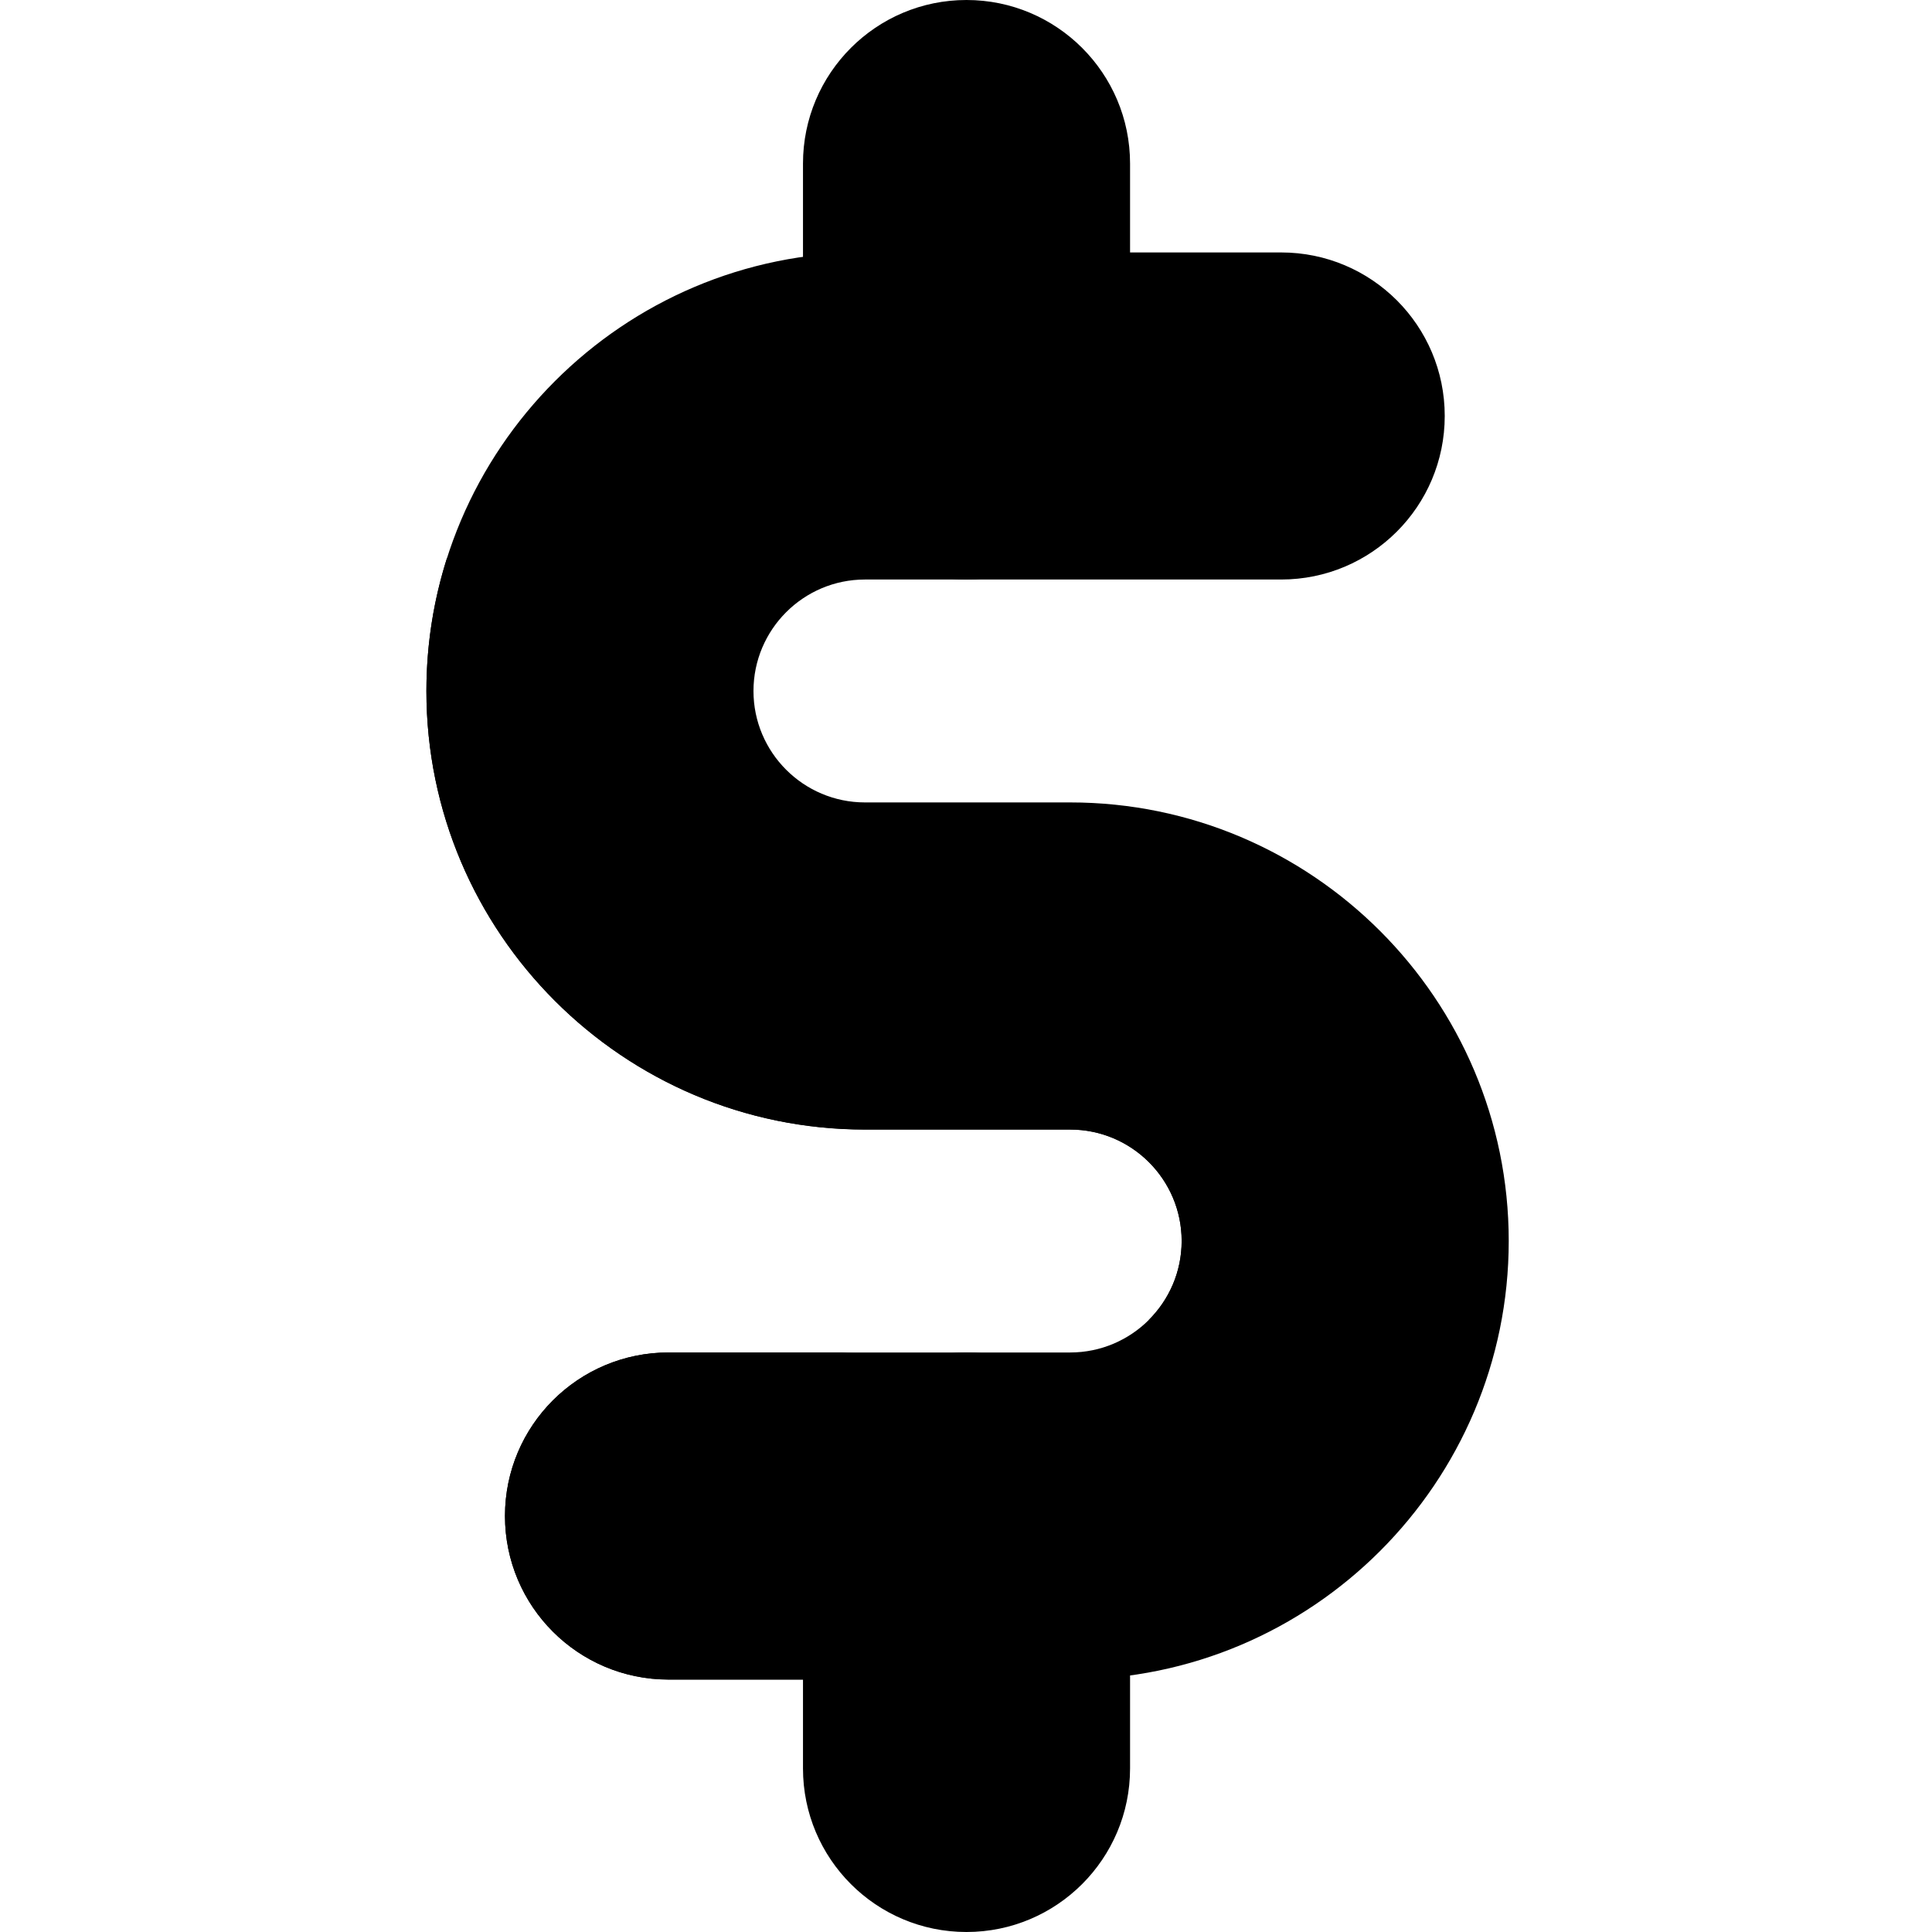 <svg width="24" height="24" viewBox="0 0 24 24" fill="none" xmlns="http://www.w3.org/2000/svg">
<g clip-path="url(#clip0_168_7072)">
<path d="M12.006 7.199C10.884 7.199 9.975 6.289 9.975 5.167V2.032C9.975 0.91 10.884 0 12.006 0C13.128 0 14.038 0.91 14.038 2.032V5.167C14.038 6.289 13.128 7.199 12.006 7.199Z" fill="#00C140" style="fill:#00C140;fill:color(display-p3 0 0.757 0.251);fill-opacity:1;"/>
<path d="M12.006 24C10.884 24 9.975 23.09 9.975 21.968V18.833C9.975 17.71 10.884 16.801 12.006 16.801C13.128 16.801 14.038 17.71 14.038 18.833V21.968C14.038 23.09 13.128 24 12.006 24Z" fill="#00C140" style="fill:#00C140;fill:color(display-p3 0 0.757 0.251);fill-opacity:1;"/>
<path d="M13.294 9.968H10.745C9.981 9.968 9.36 9.347 9.36 8.584C9.36 7.82 9.981 7.199 10.745 7.199H15.915C17.038 7.199 17.947 6.289 17.947 5.167C17.947 4.045 17.038 3.136 15.915 3.136H10.745C7.741 3.136 5.297 5.58 5.297 8.584C5.297 11.588 7.741 14.031 10.745 14.031H13.294C14.058 14.031 14.679 14.653 14.679 15.416C14.679 16.18 14.058 16.801 13.294 16.801H8.304C7.182 16.801 6.273 17.71 6.273 18.832C6.273 19.955 7.182 20.864 8.304 20.864H13.294C16.298 20.864 18.742 18.42 18.742 15.416C18.742 12.412 16.298 9.968 13.294 9.968Z" fill="#73DA8C" style="fill:#73DA8C;fill:color(display-p3 0.451 0.855 0.549);fill-opacity:1;"/>
<path d="M8.608 18.832C8.608 17.71 9.518 16.801 10.64 16.801H8.305C7.183 16.801 6.273 17.71 6.273 18.832C6.273 19.955 7.183 20.864 8.305 20.864H10.64C9.518 20.864 8.608 19.955 8.608 18.832Z" fill="#29CE69" style="fill:#29CE69;fill:color(display-p3 0.161 0.808 0.412);fill-opacity:1;"/>
<path d="M14.671 12.641C12.493 10.561 7.733 13.447 5.554 6.928C5.387 7.45 5.297 8.007 5.297 8.584C5.297 11.588 7.741 14.032 10.745 14.032H13.294C14.058 14.032 14.679 14.653 14.679 15.416C14.679 15.803 14.52 16.153 14.263 16.404C14.263 16.404 16.872 14.743 14.671 12.641Z" fill="#29CE69" style="fill:#29CE69;fill:color(display-p3 0.161 0.808 0.412);fill-opacity:1;"/>
</g>
<defs>
<clipPath id="clip0_168_7072">
<rect width="24" height="24" fill="white" style="fill:white;fill-opacity:1;"/>
</clipPath>
</defs>
</svg>
